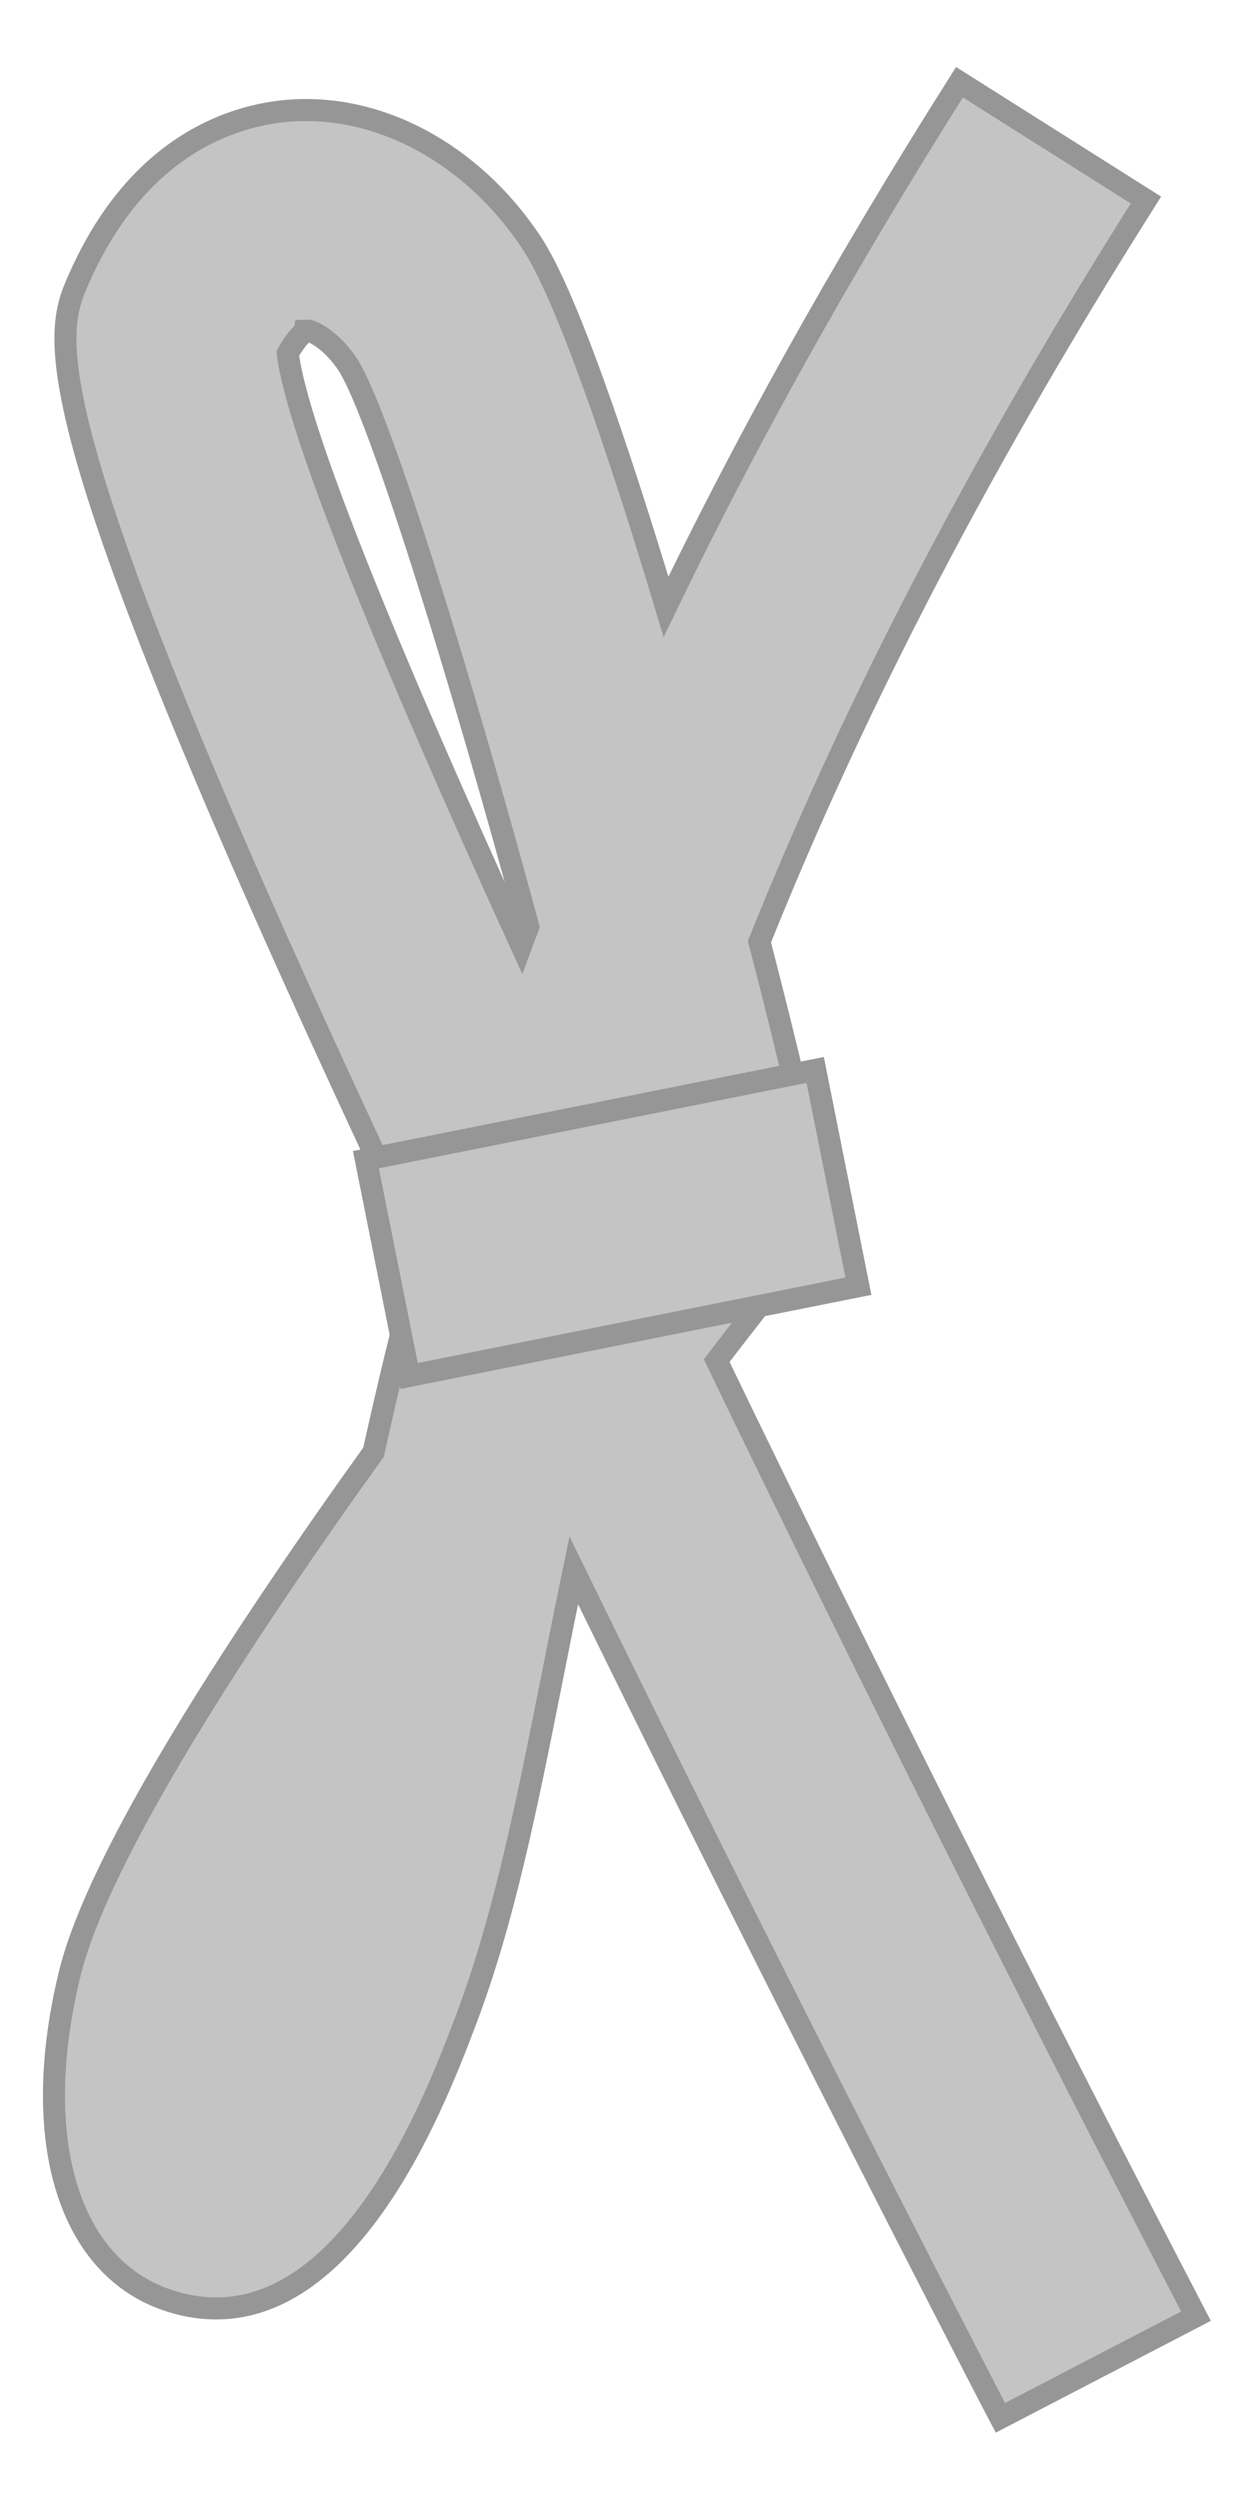 <?xml version="1.0" encoding="utf-8"?>
<!-- Generator: Adobe Illustrator 16.0.0, SVG Export Plug-In . SVG Version: 6.00 Build 0)  -->
<!DOCTYPE svg PUBLIC "-//W3C//DTD SVG 1.1//EN" "http://www.w3.org/Graphics/SVG/1.1/DTD/svg11.dtd">
<svg version="1.1" id="Layer_1" xmlns="http://www.w3.org/2000/svg" xmlns:xlink="http://www.w3.org/1999/xlink" x="0px" y="0px"
	 width="28.346px" height="56.691px" viewBox="0 0 28.346 56.691" enable-background="new 0 0 28.346 56.691" xml:space="preserve">
<g>
	<g>
		<path fill="#C4C4C4" stroke="#969696" stroke-width="0.5" stroke-miterlimit="10" d="M27.121,52.523l-4.436,2.306
			c-0.053-0.099-4.769-9.178-9.674-19.218c-0.171,0.826-0.33,1.62-0.481,2.386c-0.593,2.98-1.104,5.556-1.993,7.888
			c-0.706,1.852-2.853,7.481-6.657,6.302c-2.314-0.718-3.22-3.629-2.303-7.412c0.653-2.699,3.855-7.611,6.894-11.845
			c0.31-1.405,0.664-2.896,1.096-4.479C0.486,9.25,1.207,7.63,1.795,6.308c1.358-3.066,3.543-3.694,4.726-3.795
			c2.067-0.176,4.186,0.966,5.526,2.98c0.768,1.15,1.929,4.521,3.056,8.268c1.737-3.605,3.908-7.555,6.655-11.897l4.228,2.672
			c-4.087,6.463-6.837,12.009-8.764,16.819c0.661,2.551,1.14,4.608,1.254,5.399l0.154,1.069l-0.673,0.847
			c-0.529,0.666-1.104,1.4-1.705,2.184C19.556,37.703,23.365,45.295,27.121,52.523z M11.821,21.436
			c0.052-0.141,0.104-0.281,0.159-0.423c-1.4-5.186-3.334-11.562-4.095-12.749c-0.376-0.564-0.817-0.776-0.938-0.77l0,0
			c0,0.002-0.183,0.093-0.421,0.521C6.733,9.739,8.772,14.756,11.821,21.436z"/>
	</g>
	<g>
		
			<rect x="8.687" y="25.25" transform="matrix(-0.981 0.196 -0.196 -0.981 32.937 52.235)" fill="#C4C4C4" stroke="#969696" stroke-width="0.5" stroke-miterlimit="10" width="10.386" height="5"/>
	</g>
</g>
</svg>
